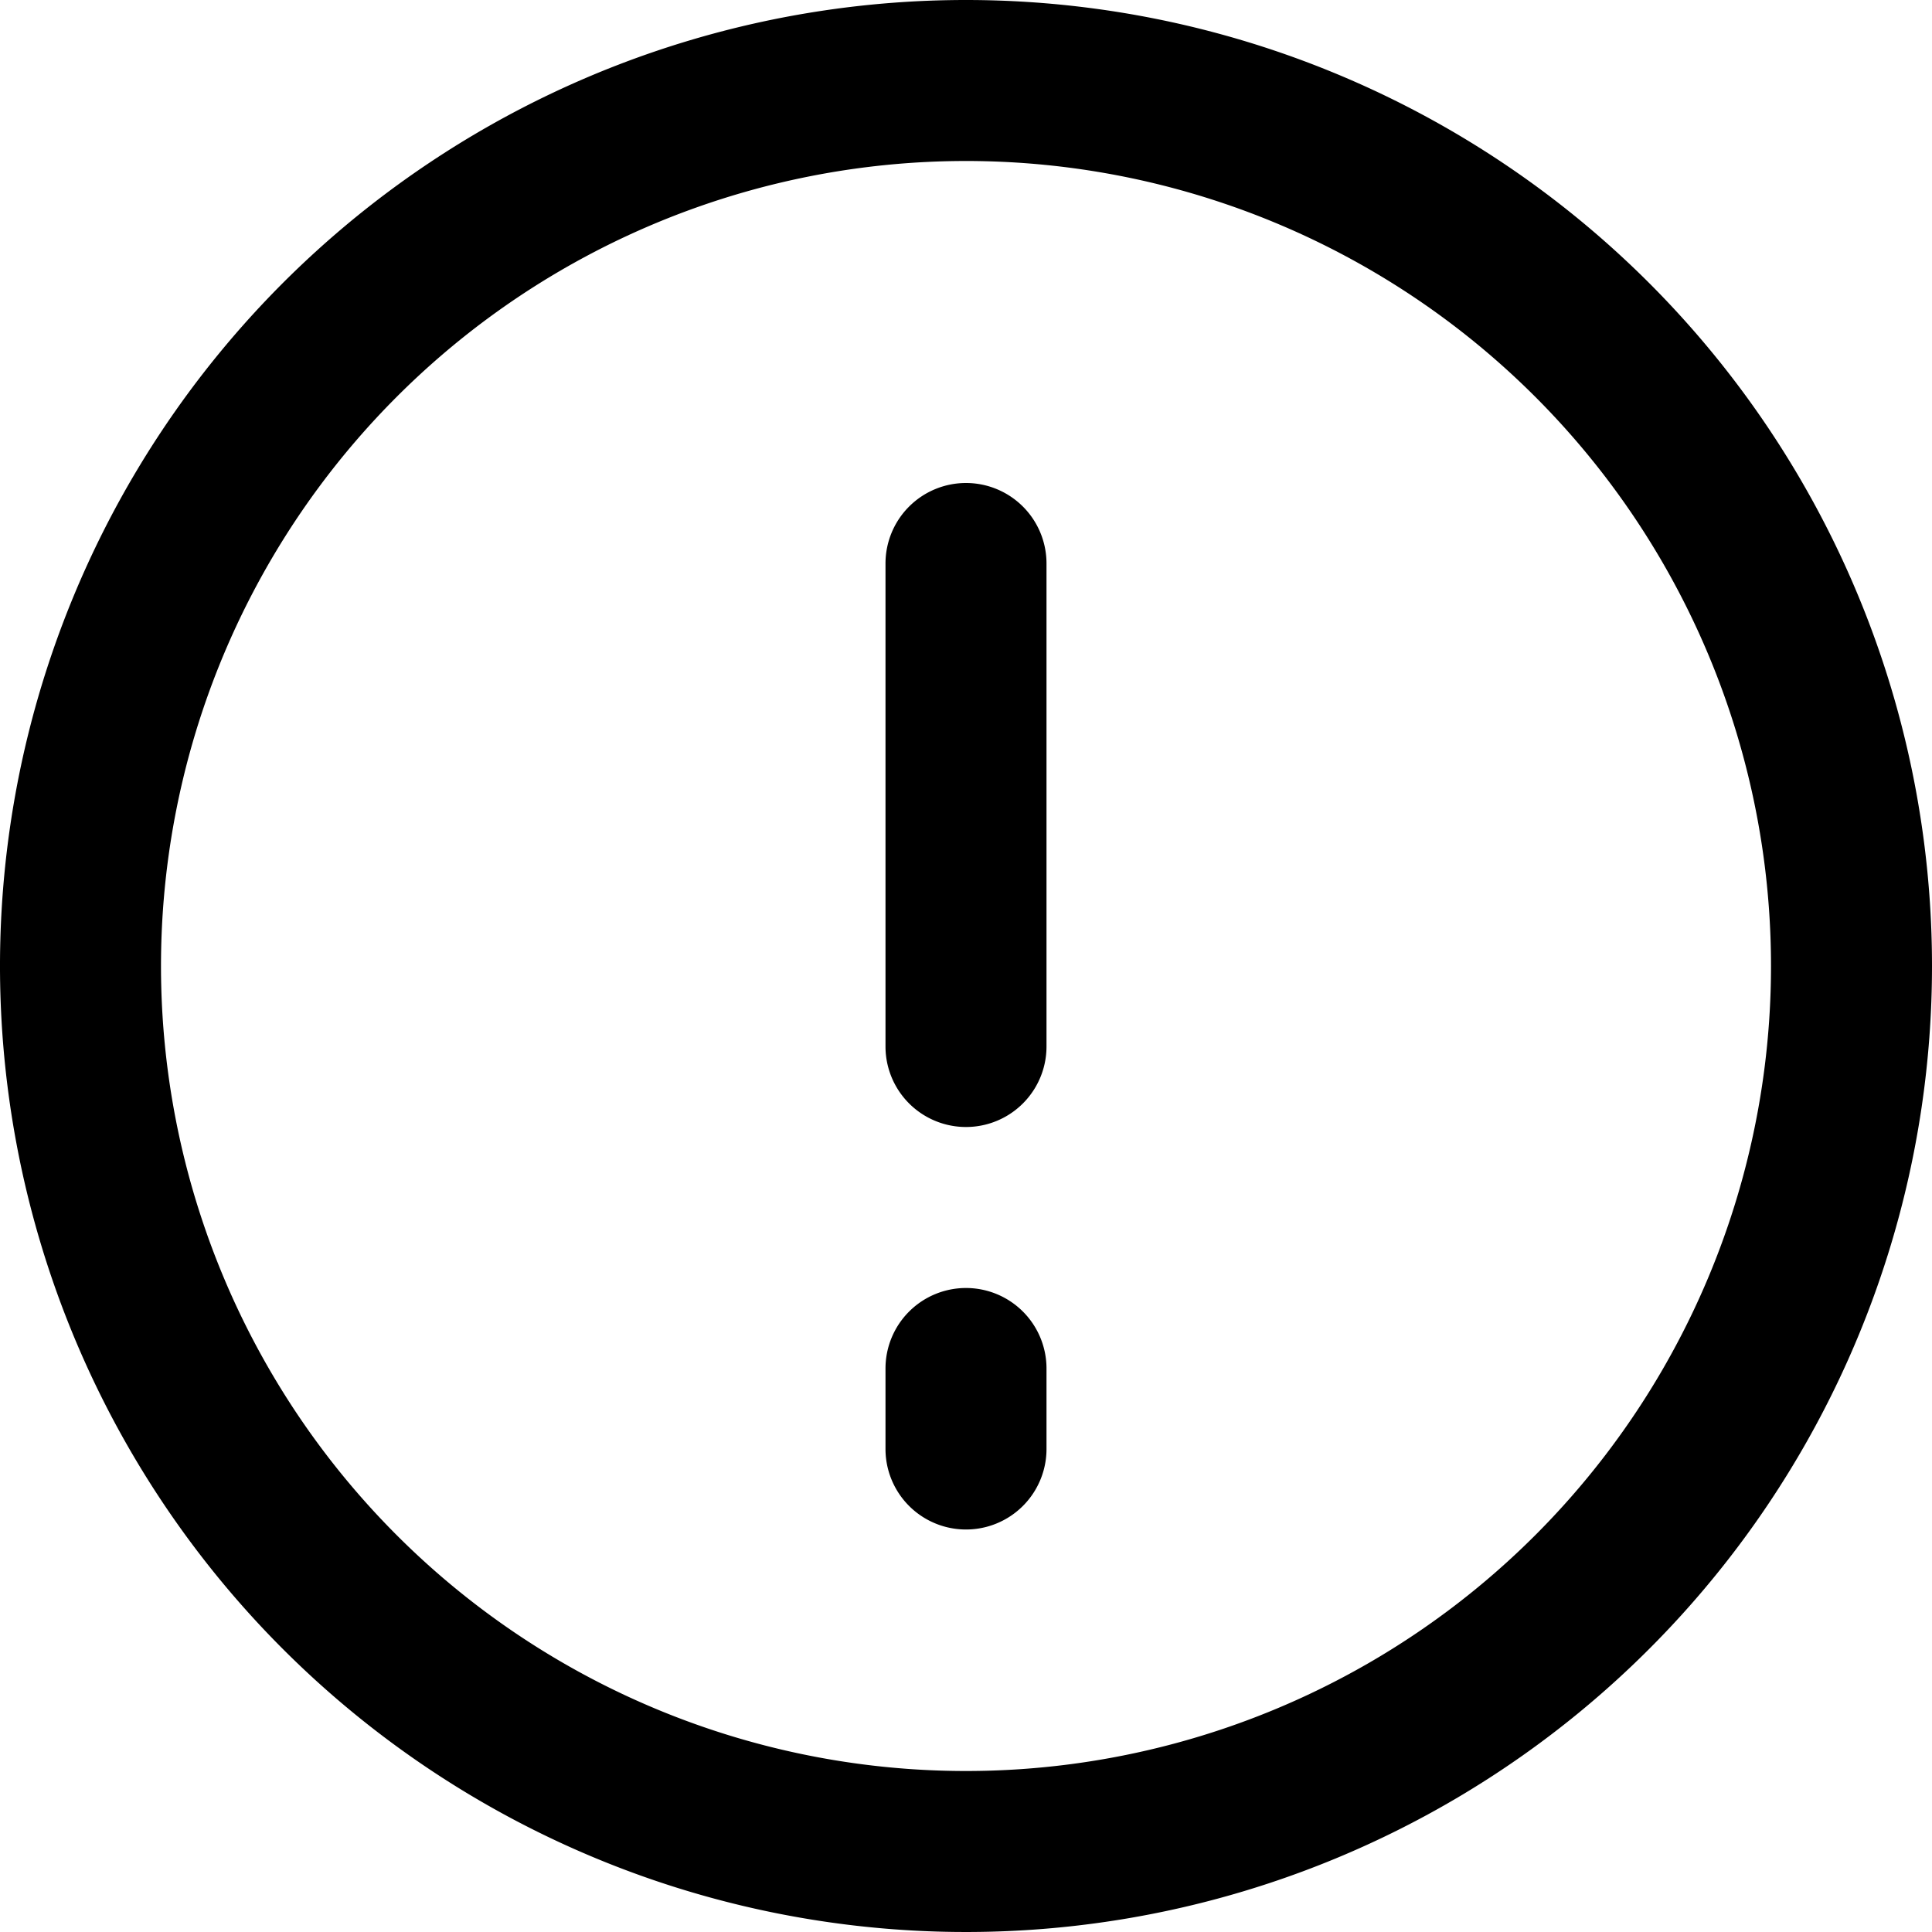 <svg xmlns="http://www.w3.org/2000/svg" viewBox="0 0 24 24"><defs/><path d="M12,6a1,1,0,0,0-1,1v6a1,1,0,0,0,2,0V7A1,1,0,0,0,12,6Z"/><path d="M12,16a1,1,0,0,0-1,1v1a1,1,0,0,0,2,0V17A1,1,0,0,0,12,16Z"/><path d="M12,0A12,12,0,1,0,24,12,12,12,0,0,0,12,0Zm0,22A10,10,0,1,1,22,12,10,10,0,0,1,12,22Z"/></svg>